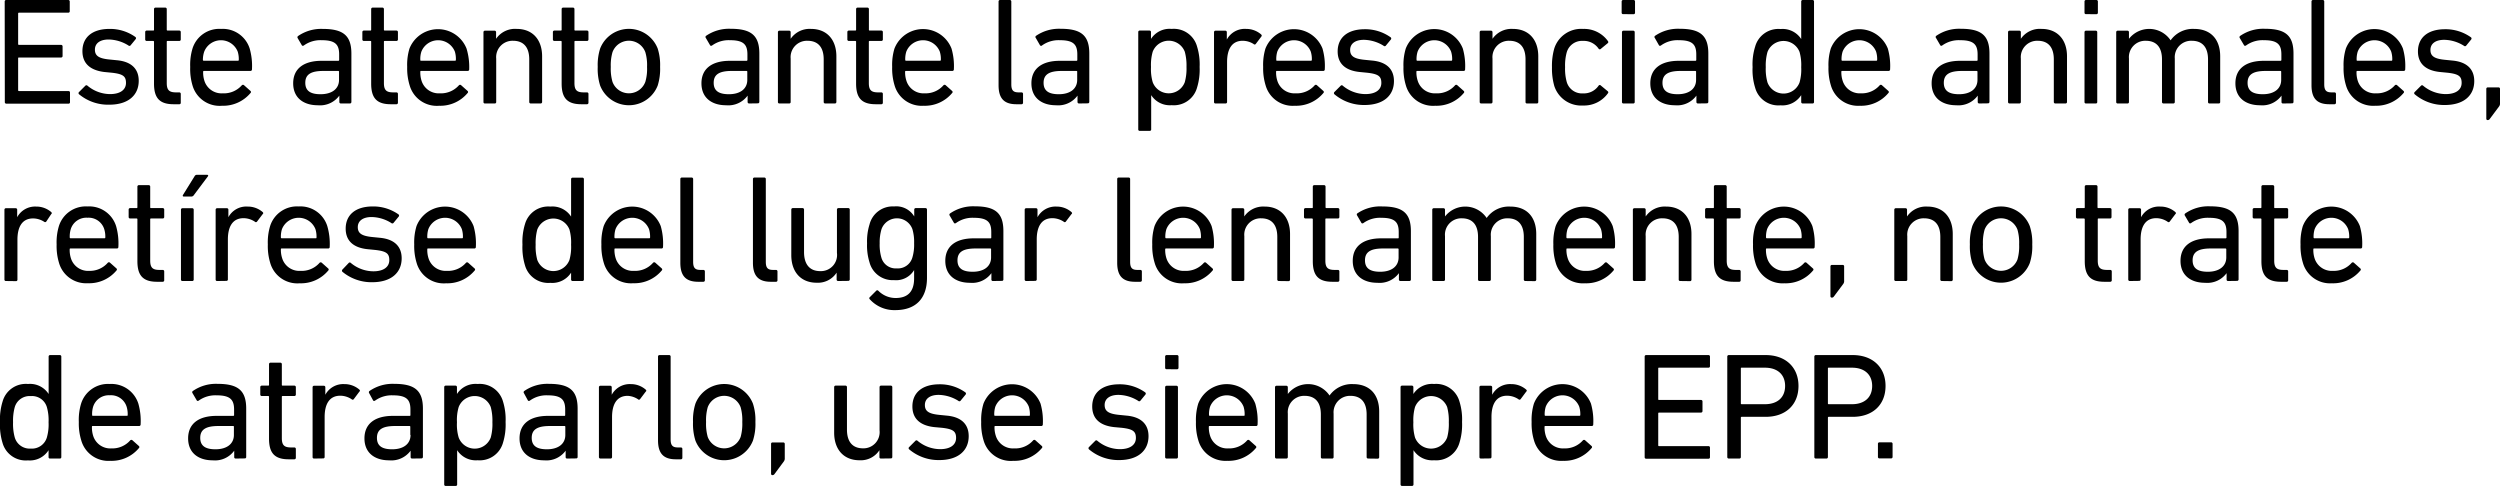 <svg xmlns="http://www.w3.org/2000/svg" viewBox="0 0 394.29 76.64"><title>1a</title><g id="Capa_2" data-name="Capa 2"><g id="answer_copia" data-name="answer copia"><path d="M.74.24A.23.23,0,0,1,1,0H10.8A.23.23,0,0,1,11,.24V1.75A.22.22,0,0,1,10.8,2H3c-.09,0-.14.05-.14.15v4.8A.13.13,0,0,0,3,7.08H9.63a.23.23,0,0,1,.24.24V8.83a.23.23,0,0,1-.24.24H3c-.09,0-.14,0-.14.15v5a.13.13,0,0,0,.14.14H10.8a.23.23,0,0,1,.24.24v1.51a.22.22,0,0,1-.24.24H1a.23.23,0,0,1-.24-.24Z"/><path d="M12.46,14.86a.23.23,0,0,1,0-.34l1-1a.23.23,0,0,1,.34,0,5.6,5.6,0,0,0,3.55,1.32c1.68,0,2.52-.73,2.52-1.76s-.43-1.41-2.23-1.61l-1.23-.12C14.14,11.06,13,9.94,13,8.06c0-2.18,1.56-3.5,4.27-3.5a6.88,6.88,0,0,1,4.08,1.27.24.24,0,0,1,.05.34l-.82,1a.23.23,0,0,1-.33,0,6.07,6.07,0,0,0-3.1-.94c-1.44,0-2.18.65-2.18,1.59s.55,1.39,2.25,1.56l1.2.12c2.33.21,3.46,1.39,3.46,3.24,0,2.25-1.63,3.77-4.63,3.77A7.16,7.16,0,0,1,12.46,14.86Z"/><path d="M27.38,16.44c-2.23,0-3.09-1-3.09-3.26V6.6c0-.1-.05-.14-.15-.14h-1a.23.23,0,0,1-.24-.24V5.06a.23.23,0,0,1,.24-.24h1c.1,0,.15,0,.15-.14V1.44a.23.23,0,0,1,.24-.24h1.53a.23.23,0,0,1,.24.24V4.68c0,.1.05.14.15.14h1.82a.23.23,0,0,1,.24.24V6.22a.23.23,0,0,1-.24.24H26.45c-.1,0-.15,0-.15.14v6.5c0,1.16.44,1.47,1.47,1.47h.5a.23.23,0,0,1,.24.24V16.2a.22.22,0,0,1-.24.24Z"/><path d="M30.36,13.47A9.1,9.1,0,0,1,30,10.56a8.87,8.87,0,0,1,.36-2.9,4.42,4.42,0,0,1,4.51-3.1,4.45,4.45,0,0,1,4.51,3.1,10,10,0,0,1,.36,3.28.24.24,0,0,1-.26.25H32.18a.12.12,0,0,0-.14.14,4.3,4.3,0,0,0,.19,1.39,2.84,2.84,0,0,0,2.91,2,3.77,3.77,0,0,0,3-1.27.25.25,0,0,1,.36,0l1,.89a.22.22,0,0,1,0,.34,5.62,5.62,0,0,1-4.49,2A4.45,4.45,0,0,1,30.36,13.47Zm7.15-3.89a.13.13,0,0,0,.15-.15,4,4,0,0,0-.17-1.29,2.84,2.84,0,0,0-5.28,0A4,4,0,0,0,32,9.43c0,.1.05.15.14.15Z"/><path d="M53.76,16.32a.23.23,0,0,1-.24-.24v-1h0a3.77,3.77,0,0,1-3.41,1.52c-2.19,0-3.87-1.13-3.87-3.46s1.68-3.55,4.49-3.55h2.62c.09,0,.14-.05.14-.15V8.59c0-1.58-.62-2.25-2.76-2.25a4.47,4.47,0,0,0-2.78.81c-.12.1-.27.1-.34,0L46.94,6A.25.25,0,0,1,47,5.69,6.4,6.4,0,0,1,50.9,4.56c3.27,0,4.52,1.08,4.52,3.91v7.61a.23.23,0,0,1-.24.24Zm-.29-3.72V11.33a.12.12,0,0,0-.14-.14H51c-2,0-2.85.57-2.85,1.87s.86,1.8,2.4,1.8C52.37,14.86,53.47,14,53.47,12.6Z"/><path d="M61.63,16.44c-2.23,0-3.09-1-3.09-3.26V6.6c0-.1,0-.14-.15-.14h-1a.23.23,0,0,1-.24-.24V5.06a.23.23,0,0,1,.24-.24h1c.1,0,.15,0,.15-.14V1.44a.23.23,0,0,1,.24-.24h1.53a.23.23,0,0,1,.24.24V4.68c0,.1.05.14.15.14h1.82a.23.23,0,0,1,.24.24V6.22a.23.23,0,0,1-.24.24H60.7c-.1,0-.15,0-.15.14v6.5c0,1.16.43,1.47,1.47,1.47h.5a.23.23,0,0,1,.24.24V16.2a.23.23,0,0,1-.24.24Z"/><path d="M64.61,13.47a9.05,9.05,0,0,1-.39-2.91,8.87,8.87,0,0,1,.36-2.9,4.84,4.84,0,0,1,9,0A10,10,0,0,1,74,10.94a.24.24,0,0,1-.27.25H66.43c-.1,0-.14,0-.14.14a4.3,4.3,0,0,0,.19,1.39,2.84,2.84,0,0,0,2.9,2,3.78,3.78,0,0,0,3-1.27.25.25,0,0,1,.36,0l1,.89a.22.22,0,0,1,0,.34,5.59,5.59,0,0,1-4.48,2A4.45,4.45,0,0,1,64.61,13.47Zm7.15-3.89c.1,0,.14-.05.14-.15a4,4,0,0,0-.16-1.29,2.84,2.84,0,0,0-5.28,0,3.74,3.74,0,0,0-.17,1.29c0,.1,0,.15.14.15Z"/><path d="M83.71,16.32a.23.23,0,0,1-.24-.24V9.36c0-1.85-.84-2.93-2.57-2.93a2.58,2.58,0,0,0-2.64,2.81v6.84a.22.22,0,0,1-.24.24H76.49a.22.22,0,0,1-.24-.24v-11a.23.23,0,0,1,.24-.24H78a.23.23,0,0,1,.24.24V6.12h0A3.62,3.62,0,0,1,81.5,4.56c2.5,0,4,1.7,4,4.32v7.2a.23.23,0,0,1-.24.24Z"/><path d="M91.68,16.44c-2.23,0-3.1-1-3.1-3.26V6.6a.12.12,0,0,0-.14-.14h-1a.23.23,0,0,1-.24-.24V5.06a.23.23,0,0,1,.24-.24h1a.12.12,0,0,0,.14-.14V1.44a.23.23,0,0,1,.24-.24h1.54a.23.23,0,0,1,.24.24V4.68a.12.12,0,0,0,.14.14h1.83a.23.23,0,0,1,.24.24V6.22a.23.23,0,0,1-.24.24H90.74a.12.12,0,0,0-.14.14v6.5c0,1.16.43,1.47,1.46,1.47h.51a.23.23,0,0,1,.24.24V16.2a.23.23,0,0,1-.24.24Z"/><path d="M94.65,13.49a8.77,8.77,0,0,1-.38-2.93,8.65,8.65,0,0,1,.38-2.9,4.87,4.87,0,0,1,9.08,0,8.65,8.65,0,0,1,.38,2.9,8.77,8.77,0,0,1-.38,2.93,4.87,4.87,0,0,1-9.08,0Zm7.13-.58a7.22,7.22,0,0,0,.27-2.35,7.16,7.16,0,0,0-.27-2.33,2.76,2.76,0,0,0-5.18,0,7.45,7.45,0,0,0-.27,2.33,7.5,7.5,0,0,0,.27,2.35,2.76,2.76,0,0,0,5.18,0Z"/><path d="M118.15,16.32a.23.23,0,0,1-.24-.24v-1h0a3.77,3.77,0,0,1-3.41,1.52c-2.19,0-3.87-1.13-3.87-3.46s1.68-3.55,4.49-3.55h2.62c.09,0,.14-.05.14-.15V8.59c0-1.58-.62-2.25-2.76-2.25a4.47,4.47,0,0,0-2.78.81c-.12.1-.27.1-.34,0L111.33,6a.25.25,0,0,1,0-.33,6.4,6.4,0,0,1,3.91-1.13c3.27,0,4.52,1.08,4.52,3.91v7.61a.23.23,0,0,1-.24.24Zm-.29-3.72V11.33a.12.12,0,0,0-.14-.14h-2.31c-2,0-2.85.57-2.85,1.87s.86,1.8,2.4,1.8C116.76,14.86,117.86,14,117.86,12.6Z"/><path d="M130.15,16.32a.23.23,0,0,1-.24-.24V9.36c0-1.85-.84-2.93-2.57-2.93a2.58,2.58,0,0,0-2.64,2.81v6.84a.22.22,0,0,1-.24.24h-1.53a.22.22,0,0,1-.24-.24v-11a.23.23,0,0,1,.24-.24h1.53a.23.23,0,0,1,.24.24V6.12h0a3.62,3.62,0,0,1,3.21-1.56c2.5,0,4,1.7,4,4.32v7.2a.23.23,0,0,1-.24.24Z"/><path d="M138.12,16.44c-2.23,0-3.1-1-3.1-3.26V6.6a.12.12,0,0,0-.14-.14h-1a.23.23,0,0,1-.24-.24V5.06a.23.23,0,0,1,.24-.24h1a.12.12,0,0,0,.14-.14V1.44a.23.23,0,0,1,.24-.24h1.54a.23.23,0,0,1,.24.24V4.68a.12.12,0,0,0,.14.14H139a.23.23,0,0,1,.24.24V6.22a.23.23,0,0,1-.24.24h-1.83a.12.12,0,0,0-.14.14v6.5c0,1.16.43,1.47,1.46,1.47H139a.23.23,0,0,1,.24.24V16.2a.23.23,0,0,1-.24.24Z"/><path d="M141.09,13.47a9.1,9.1,0,0,1-.38-2.91,8.87,8.87,0,0,1,.36-2.9,4.83,4.83,0,0,1,9,0,9.89,9.89,0,0,1,.37,3.28.24.24,0,0,1-.27.25h-7.27c-.1,0-.15,0-.15.14a4.27,4.27,0,0,0,.2,1.39,2.83,2.83,0,0,0,2.9,2,3.74,3.74,0,0,0,2.95-1.27.25.25,0,0,1,.36,0l1,.89a.22.22,0,0,1,0,.34,5.59,5.59,0,0,1-4.49,2A4.45,4.45,0,0,1,141.09,13.47Zm7.16-3.89c.09,0,.14-.05.14-.15a4,4,0,0,0-.17-1.29,2.84,2.84,0,0,0-5.28,0,4,4,0,0,0-.17,1.29.13.13,0,0,0,.15.15Z"/><path d="M160.29,16.44c-2,0-2.8-1-2.8-3V.24a.23.23,0,0,1,.24-.24h1.53a.23.23,0,0,1,.24.24V13.3c0,1,.36,1.27,1.15,1.27h.46a.23.23,0,0,1,.24.24V16.2a.23.23,0,0,1-.24.24Z"/><path d="M170.18,16.32a.23.23,0,0,1-.24-.24v-1h0a3.77,3.77,0,0,1-3.41,1.52c-2.18,0-3.86-1.13-3.86-3.46s1.68-3.55,4.48-3.55h2.62c.1,0,.14-.05.14-.15V8.59c0-1.58-.62-2.25-2.76-2.25a4.47,4.47,0,0,0-2.78.81.22.22,0,0,1-.34,0L163.37,6a.24.24,0,0,1,0-.33,6.42,6.42,0,0,1,3.92-1.13c3.26,0,4.51,1.08,4.51,3.91v7.61a.23.23,0,0,1-.24.24Zm-.29-3.72V11.33c0-.1,0-.14-.14-.14h-2.3c-2,0-2.86.57-2.86,1.87s.86,1.8,2.4,1.8C168.79,14.86,169.89,14,169.89,12.6Z"/><path d="M179.76,20.64a.22.22,0,0,1-.24-.24V5.06a.23.23,0,0,1,.24-.24h1.53a.23.23,0,0,1,.24.24V6.14h0a3.48,3.48,0,0,1,3.26-1.58,3.8,3.8,0,0,1,4,2.76,9.53,9.53,0,0,1,.41,3.24,9.68,9.68,0,0,1-.41,3.27,3.8,3.8,0,0,1-4,2.76A3.49,3.49,0,0,1,181.56,15h0V20.4a.22.22,0,0,1-.24.24Zm7.1-7.68a8,8,0,0,0,.27-2.4,8.21,8.21,0,0,0-.27-2.4,2.71,2.71,0,0,0-5.06,0,7.53,7.53,0,0,0-.27,2.4,7.41,7.41,0,0,0,.27,2.4,2.7,2.7,0,0,0,5.06,0Z"/><path d="M191.71,16.32a.22.22,0,0,1-.24-.24v-11a.23.23,0,0,1,.24-.24h1.54a.23.23,0,0,1,.24.24V6.24h0a3.2,3.2,0,0,1,3.05-1.68,3.58,3.58,0,0,1,2.35.86c.12.12.14.22.05.34l-.89,1.18a.22.22,0,0,1-.34,0A3.25,3.25,0,0,0,196,6.43c-1.75,0-2.47,1.37-2.47,3.36v6.29a.23.23,0,0,1-.24.24Z"/><path d="M199.61,13.47a9.05,9.05,0,0,1-.39-2.91,8.87,8.87,0,0,1,.36-2.9,4.84,4.84,0,0,1,9,0,10,10,0,0,1,.36,3.28.24.24,0,0,1-.27.25h-7.27c-.1,0-.14,0-.14.14a4.3,4.3,0,0,0,.19,1.39,2.83,2.83,0,0,0,2.9,2,3.74,3.74,0,0,0,3-1.27.25.25,0,0,1,.36,0l1,.89a.22.22,0,0,1,0,.34,5.59,5.59,0,0,1-4.49,2A4.44,4.44,0,0,1,199.61,13.47Zm7.15-3.89c.09,0,.14-.05.14-.15a4,4,0,0,0-.17-1.29,2.84,2.84,0,0,0-5.28,0,4,4,0,0,0-.16,1.29c0,.1,0,.15.14.15Z"/><path d="M210.45,14.86a.25.25,0,0,1,0-.34l1-1a.22.22,0,0,1,.33,0,5.63,5.63,0,0,0,3.56,1.32c1.68,0,2.52-.73,2.52-1.76s-.44-1.41-2.24-1.61l-1.22-.12c-2.26-.24-3.43-1.36-3.43-3.24,0-2.18,1.56-3.5,4.27-3.5a6.88,6.88,0,0,1,4.08,1.27.24.24,0,0,1,.05.34l-.82,1a.23.23,0,0,1-.33,0,6.07,6.07,0,0,0-3.1-.94c-1.44,0-2.18.65-2.18,1.59s.55,1.39,2.25,1.56l1.2.12c2.33.21,3.46,1.39,3.46,3.24,0,2.25-1.63,3.77-4.63,3.77A7.19,7.19,0,0,1,210.45,14.86Z"/><path d="M221.73,13.47a9.1,9.1,0,0,1-.38-2.91,8.87,8.87,0,0,1,.36-2.9,4.83,4.83,0,0,1,9,0,10,10,0,0,1,.36,3.28.23.23,0,0,1-.26.25h-7.27c-.1,0-.15,0-.15.14a4.27,4.27,0,0,0,.2,1.39,2.83,2.83,0,0,0,2.9,2,3.74,3.74,0,0,0,3-1.27.25.25,0,0,1,.36,0l1,.89a.22.22,0,0,1,0,.34,5.59,5.59,0,0,1-4.49,2A4.45,4.45,0,0,1,221.73,13.47Zm7.16-3.89c.09,0,.14-.05.14-.15a4,4,0,0,0-.17-1.29,2.84,2.84,0,0,0-5.28,0,4,4,0,0,0-.17,1.29.13.13,0,0,0,.15.15Z"/><path d="M240.84,16.32a.22.22,0,0,1-.24-.24V9.36c0-1.85-.84-2.93-2.57-2.93a2.58,2.58,0,0,0-2.64,2.81v6.84a.23.23,0,0,1-.24.24h-1.54a.23.23,0,0,1-.24-.24v-11a.23.23,0,0,1,.24-.24h1.54a.23.23,0,0,1,.24.24V6.12h0a3.65,3.65,0,0,1,3.22-1.56c2.5,0,4,1.7,4,4.32v7.2a.22.22,0,0,1-.24.24Z"/><path d="M245.13,7.66a4.45,4.45,0,0,1,4.54-3.1,4.62,4.62,0,0,1,3.94,1.94c.07.12.07.22-.08.34l-1.05.86a.22.22,0,0,1-.34,0,2.82,2.82,0,0,0-2.47-1.25,2.5,2.5,0,0,0-2.57,1.8,7.75,7.75,0,0,0-.26,2.33,7.81,7.81,0,0,0,.26,2.35,2.5,2.5,0,0,0,2.57,1.8,2.82,2.82,0,0,0,2.47-1.24.22.22,0,0,1,.34,0l1.05.87c.15.12.15.21.08.33a4.62,4.62,0,0,1-3.94,1.95,4.46,4.46,0,0,1-4.54-3.1,10.15,10.15,0,0,1-.36-2.93A10,10,0,0,1,245.13,7.66Z"/><path d="M256,2.23a.22.22,0,0,1-.24-.24V.24A.23.23,0,0,1,256,0h1.63a.23.23,0,0,1,.24.24V2a.22.22,0,0,1-.24.24Zm.05,14.09a.22.22,0,0,1-.24-.24v-11a.23.23,0,0,1,.24-.24h1.53a.23.23,0,0,1,.24.24v11a.22.22,0,0,1-.24.24Z"/><path d="M267.79,16.32a.23.23,0,0,1-.24-.24v-1h0a3.74,3.74,0,0,1-3.4,1.52c-2.19,0-3.87-1.13-3.87-3.46s1.68-3.55,4.49-3.55h2.62c.09,0,.14-.05.14-.15V8.59c0-1.58-.62-2.25-2.76-2.25a4.44,4.44,0,0,0-2.78.81c-.12.1-.27.1-.34,0L261,6a.24.24,0,0,1,0-.33,6.38,6.38,0,0,1,3.91-1.13c3.27,0,4.52,1.08,4.52,3.91v7.61a.23.23,0,0,1-.24.24Zm-.29-3.72V11.33a.12.12,0,0,0-.14-.14h-2.31c-2,0-2.85.57-2.85,1.87s.86,1.8,2.4,1.8C266.4,14.86,267.5,14,267.5,12.6Z"/><path d="M284.33,16.32a.23.23,0,0,1-.25-.24V15h0a3.5,3.5,0,0,1-3.26,1.61,3.79,3.79,0,0,1-4-2.76,9.43,9.43,0,0,1-.41-3.27,9.29,9.29,0,0,1,.41-3.24,3.79,3.79,0,0,1,4-2.76,3.49,3.49,0,0,1,3.26,1.58h0V.24a.23.23,0,0,1,.25-.24h1.53a.23.23,0,0,1,.24.24V16.08a.22.22,0,0,1-.24.24ZM283.82,13a7.47,7.47,0,0,0,.26-2.4,7.59,7.59,0,0,0-.26-2.4,2.71,2.71,0,0,0-5.06,0,7.88,7.88,0,0,0-.27,2.4,7.68,7.68,0,0,0,.27,2.4,2.7,2.7,0,0,0,5.06,0Z"/><path d="M288.76,13.47a9.1,9.1,0,0,1-.38-2.91,8.87,8.87,0,0,1,.36-2.9,4.84,4.84,0,0,1,9,0,10,10,0,0,1,.36,3.28.24.24,0,0,1-.27.25h-7.27c-.1,0-.15,0-.15.14a4.27,4.27,0,0,0,.2,1.39,2.83,2.83,0,0,0,2.9,2,3.74,3.74,0,0,0,2.95-1.27.25.25,0,0,1,.36,0l1,.89a.22.22,0,0,1,0,.34,5.59,5.59,0,0,1-4.49,2A4.45,4.45,0,0,1,288.76,13.47Zm7.16-3.89c.09,0,.14-.05.14-.15a4,4,0,0,0-.17-1.29,2.84,2.84,0,0,0-5.28,0,4,4,0,0,0-.17,1.29.13.13,0,0,0,.15.15Z"/><path d="M312.16,16.32a.23.23,0,0,1-.24-.24v-1h0a3.77,3.77,0,0,1-3.41,1.52c-2.18,0-3.86-1.13-3.86-3.46s1.68-3.55,4.49-3.55h2.61a.13.13,0,0,0,.15-.15V8.59c0-1.58-.63-2.25-2.76-2.25a4.48,4.48,0,0,0-2.79.81c-.12.1-.26.1-.33,0L305.35,6a.24.24,0,0,1,0-.33,6.36,6.36,0,0,1,3.91-1.13c3.26,0,4.51,1.08,4.51,3.91v7.61a.23.23,0,0,1-.24.24Zm-.28-3.72V11.33c0-.1-.05-.14-.15-.14h-2.3c-2,0-2.86.57-2.86,1.87s.87,1.8,2.4,1.8C310.77,14.86,311.88,14,311.88,12.6Z"/><path d="M324.16,16.32a.23.23,0,0,1-.24-.24V9.36c0-1.85-.84-2.93-2.56-2.93a2.58,2.58,0,0,0-2.64,2.81v6.84a.23.23,0,0,1-.24.24h-1.54a.23.23,0,0,1-.24-.24v-11a.23.23,0,0,1,.24-.24h1.54a.23.23,0,0,1,.24.24V6.12h0A3.63,3.63,0,0,1,322,4.56c2.49,0,4,1.7,4,4.32v7.2a.23.23,0,0,1-.24.24Z"/><path d="M329,2.23a.22.22,0,0,1-.24-.24V.24A.23.23,0,0,1,329,0h1.63a.23.23,0,0,1,.24.24V2a.23.23,0,0,1-.24.24ZM329,16.32a.22.22,0,0,1-.24-.24v-11a.23.23,0,0,1,.24-.24h1.53a.23.23,0,0,1,.24.24v11a.22.22,0,0,1-.24.24Z"/><path d="M348.48,16.32a.22.22,0,0,1-.24-.24V9.36c0-1.85-.84-2.93-2.57-2.93A2.59,2.59,0,0,0,343,9.24v6.84a.23.23,0,0,1-.24.24h-1.54a.23.23,0,0,1-.24-.24V9.36c0-1.85-.84-2.93-2.57-2.93a2.58,2.58,0,0,0-2.64,2.81v6.84a.22.22,0,0,1-.24.24H334a.22.22,0,0,1-.24-.24v-11a.23.23,0,0,1,.24-.24h1.53a.23.23,0,0,1,.24.24V6.12h0a4.06,4.06,0,0,1,6.57.24h0a4.29,4.29,0,0,1,3.72-1.8c2.66,0,4.1,1.7,4.1,4.32v7.2a.22.22,0,0,1-.24.24Z"/><path d="M360.07,16.32a.22.22,0,0,1-.24-.24v-1h0a3.74,3.74,0,0,1-3.4,1.52c-2.19,0-3.87-1.13-3.87-3.46s1.68-3.55,4.49-3.55h2.62c.09,0,.14-.05.14-.15V8.59c0-1.58-.62-2.25-2.76-2.25a4.44,4.44,0,0,0-2.78.81c-.12.1-.27.1-.34,0L353.25,6a.24.24,0,0,1,.05-.33,6.38,6.38,0,0,1,3.91-1.13c3.27,0,4.51,1.08,4.51,3.91v7.61a.22.22,0,0,1-.24.24Zm-.29-3.72V11.33a.12.12,0,0,0-.14-.14h-2.31c-2,0-2.85.57-2.85,1.87s.86,1.8,2.4,1.8C358.68,14.86,359.78,14,359.78,12.6Z"/><path d="M367.36,16.44c-2,0-2.8-1-2.8-3V.24A.23.23,0,0,1,364.8,0h1.53a.23.23,0,0,1,.24.24V13.3c0,1,.36,1.27,1.15,1.27h.46a.23.23,0,0,1,.24.24V16.2a.23.23,0,0,1-.24.24Z"/><path d="M370,13.47a9.1,9.1,0,0,1-.38-2.91,8.87,8.87,0,0,1,.36-2.9,4.83,4.83,0,0,1,9,0,10,10,0,0,1,.36,3.28.24.24,0,0,1-.26.25H371.8a.12.12,0,0,0-.14.14,4.3,4.3,0,0,0,.19,1.39,2.84,2.84,0,0,0,2.91,2,3.77,3.77,0,0,0,2.95-1.27.25.25,0,0,1,.36,0l1,.89a.22.22,0,0,1,0,.34,5.62,5.62,0,0,1-4.49,2A4.45,4.45,0,0,1,370,13.47Zm7.15-3.89a.13.13,0,0,0,.15-.15,4,4,0,0,0-.17-1.29,2.84,2.84,0,0,0-5.28,0,4,4,0,0,0-.17,1.29c0,.1,0,.15.14.15Z"/><path d="M380.83,14.86a.23.23,0,0,1,0-.34l1-1a.23.23,0,0,1,.34,0,5.6,5.6,0,0,0,3.55,1.32c1.68,0,2.52-.73,2.52-1.76s-.43-1.41-2.23-1.61l-1.23-.12c-2.25-.24-3.43-1.36-3.43-3.24,0-2.18,1.56-3.5,4.27-3.5a6.88,6.88,0,0,1,4.08,1.27.24.24,0,0,1,.05.34l-.81,1a.24.24,0,0,1-.34,0,6,6,0,0,0-3.1-.94c-1.44,0-2.18.65-2.18,1.59s.55,1.39,2.26,1.56l1.2.12c2.32.21,3.45,1.39,3.45,3.24,0,2.25-1.63,3.77-4.63,3.77A7.16,7.16,0,0,1,380.83,14.86Z"/><path d="M392.37,13.78h1.68a.23.23,0,0,1,.24.24v2.23a.77.77,0,0,1-.14.53l-1.49,2a.37.37,0,0,1-.31.16.21.21,0,0,1-.22-.21V14A.23.23,0,0,1,392.37,13.78Z"/><path d="M.94,44.32a.22.22,0,0,1-.24-.24v-11a.23.23,0,0,1,.24-.24H2.47a.23.23,0,0,1,.24.24v1.18h0a3.2,3.2,0,0,1,3-1.68,3.58,3.58,0,0,1,2.36.86c.12.12.14.22,0,.34L7.3,34.94A.22.22,0,0,1,7,35a3.28,3.28,0,0,0-1.78-.55c-1.75,0-2.47,1.37-2.47,3.36v6.29a.22.22,0,0,1-.24.24Z"/><path d="M9.31,41.47a9.1,9.1,0,0,1-.38-2.91,8.87,8.87,0,0,1,.36-2.9,4.44,4.44,0,0,1,4.51-3.1,4.44,4.44,0,0,1,4.51,3.1,10,10,0,0,1,.36,3.28.23.23,0,0,1-.26.25H11.14c-.1,0-.15,0-.15.14a4.3,4.3,0,0,0,.19,1.39,2.84,2.84,0,0,0,2.91,2A3.74,3.74,0,0,0,17,41.44a.25.25,0,0,1,.36,0l1,.89a.22.22,0,0,1,0,.34,5.59,5.59,0,0,1-4.49,2A4.45,4.45,0,0,1,9.31,41.47Zm7.15-3.89a.13.13,0,0,0,.15-.15,4,4,0,0,0-.17-1.29,2.58,2.58,0,0,0-2.64-1.8,2.58,2.58,0,0,0-2.64,1.8A4,4,0,0,0,11,37.43a.13.13,0,0,0,.15.15Z"/><path d="M24.77,44.44c-2.23,0-3.1-1-3.1-3.26V34.6a.12.12,0,0,0-.14-.14h-1a.23.23,0,0,1-.24-.24V33.06a.23.23,0,0,1,.24-.24h1a.12.12,0,0,0,.14-.14V29.44a.23.23,0,0,1,.24-.24h1.54a.23.23,0,0,1,.24.24v3.24a.12.12,0,0,0,.14.14h1.83a.23.23,0,0,1,.24.24v1.16a.23.23,0,0,1-.24.24H23.83a.12.12,0,0,0-.14.14v6.5c0,1.16.43,1.47,1.46,1.47h.51a.23.23,0,0,1,.24.24V44.2a.23.23,0,0,1-.24.24Z"/><path d="M28.78,44.32a.22.22,0,0,1-.24-.24v-11a.23.23,0,0,1,.24-.24h1.53a.23.23,0,0,1,.24.24v11a.22.22,0,0,1-.24.24ZM29,31c-.15,0-.22-.09-.15-.24l1.83-2.95a.41.41,0,0,1,.41-.24h1.58c.14,0,.22.12.12.24l-2.21,2.95a.47.47,0,0,1-.45.24Z"/><path d="M34.25,44.32a.22.22,0,0,1-.24-.24v-11a.23.23,0,0,1,.24-.24h1.53a.23.23,0,0,1,.24.24v1.18h0a3.2,3.2,0,0,1,3.05-1.68,3.58,3.58,0,0,1,2.35.86c.12.12.14.22,0,.34l-.89,1.18a.22.22,0,0,1-.34,0,3.28,3.28,0,0,0-1.77-.55c-1.76,0-2.48,1.37-2.48,3.36v6.29a.22.22,0,0,1-.24.24Z"/><path d="M42.62,41.47a9.1,9.1,0,0,1-.38-2.91,8.87,8.87,0,0,1,.36-2.9,4.44,4.44,0,0,1,4.51-3.1,4.44,4.44,0,0,1,4.51,3.1A10,10,0,0,1,52,38.94a.23.23,0,0,1-.26.25H44.45c-.1,0-.15,0-.15.14a4.27,4.27,0,0,0,.2,1.39,2.83,2.83,0,0,0,2.9,2,3.74,3.74,0,0,0,3-1.27.25.25,0,0,1,.36,0l1,.89a.22.22,0,0,1,0,.34,5.59,5.59,0,0,1-4.49,2A4.45,4.45,0,0,1,42.62,41.47Zm7.16-3.89c.09,0,.14,0,.14-.15a4,4,0,0,0-.17-1.29,2.84,2.84,0,0,0-5.28,0,4,4,0,0,0-.17,1.29.13.13,0,0,0,.15.15Z"/><path d="M54,42.86a.25.25,0,0,1,0-.34l1-1.05a.22.22,0,0,1,.33,0,5.62,5.62,0,0,0,3.55,1.32c1.68,0,2.52-.73,2.52-1.76s-.43-1.41-2.23-1.61l-1.22-.12c-2.26-.24-3.43-1.36-3.43-3.24,0-2.18,1.56-3.5,4.27-3.5a6.88,6.88,0,0,1,4.08,1.27.24.24,0,0,1,0,.34l-.82,1a.24.24,0,0,1-.34,0,6,6,0,0,0-3.09-.94c-1.44,0-2.19.65-2.19,1.59s.56,1.39,2.26,1.56l1.2.12c2.33.21,3.46,1.39,3.46,3.24,0,2.25-1.64,3.77-4.64,3.77A7.18,7.18,0,0,1,54,42.86Z"/><path d="M65.71,41.47a9.1,9.1,0,0,1-.38-2.91,8.87,8.87,0,0,1,.36-2.9,4.83,4.83,0,0,1,9,0,10,10,0,0,1,.36,3.28.23.23,0,0,1-.26.25H67.54c-.1,0-.15,0-.15.14a4.3,4.3,0,0,0,.19,1.39,2.84,2.84,0,0,0,2.91,2,3.74,3.74,0,0,0,3-1.27.25.25,0,0,1,.36,0l1,.89a.22.22,0,0,1,0,.34,5.59,5.59,0,0,1-4.49,2A4.45,4.45,0,0,1,65.71,41.47Zm7.15-3.89a.13.13,0,0,0,.15-.15,4,4,0,0,0-.17-1.29,2.84,2.84,0,0,0-5.28,0,4,4,0,0,0-.17,1.29.13.13,0,0,0,.15.15Z"/><path d="M90.31,44.32a.23.23,0,0,1-.24-.24V43h0a3.51,3.51,0,0,1-3.27,1.61,3.81,3.81,0,0,1-4-2.76,9.71,9.71,0,0,1-.4-3.27,9.56,9.56,0,0,1,.4-3.24,3.81,3.81,0,0,1,4-2.76,3.5,3.5,0,0,1,3.27,1.58h0v-5.9a.23.23,0,0,1,.24-.24h1.54a.23.23,0,0,1,.24.24V44.08a.23.23,0,0,1-.24.24ZM89.81,41a7.47,7.47,0,0,0,.26-2.4,7.59,7.59,0,0,0-.26-2.4,2.72,2.72,0,0,0-5.07,0,8.26,8.26,0,0,0-.26,2.4,8,8,0,0,0,.26,2.4,2.71,2.71,0,0,0,5.07,0Z"/><path d="M95.23,41.47a9.1,9.1,0,0,1-.38-2.91,8.87,8.87,0,0,1,.36-2.9,4.83,4.83,0,0,1,9,0,10,10,0,0,1,.36,3.28.23.23,0,0,1-.26.25H97.06c-.1,0-.15,0-.15.14a4.3,4.3,0,0,0,.19,1.39,2.84,2.84,0,0,0,2.91,2A3.74,3.74,0,0,0,103,41.44a.25.25,0,0,1,.36,0l1,.89a.22.22,0,0,1,0,.34,5.59,5.59,0,0,1-4.49,2A4.45,4.45,0,0,1,95.23,41.47Zm7.15-3.89a.13.13,0,0,0,.15-.15,4,4,0,0,0-.17-1.29,2.84,2.84,0,0,0-5.28,0,4,4,0,0,0-.17,1.29.13.13,0,0,0,.15.15Z"/><path d="M110.11,44.44c-2,0-2.81-1-2.81-3V28.24a.23.23,0,0,1,.24-.24h1.54a.23.23,0,0,1,.24.24V41.3c0,1,.36,1.27,1.15,1.27h.46a.23.23,0,0,1,.24.24V44.2a.23.23,0,0,1-.24.24Z"/><path d="M121.56,44.44c-2,0-2.81-1-2.81-3V28.24A.23.23,0,0,1,119,28h1.54a.23.23,0,0,1,.24.24V41.3c0,1,.36,1.27,1.15,1.27h.45a.23.23,0,0,1,.24.24V44.2a.22.22,0,0,1-.24.24Z"/><path d="M132.19,44.32a.23.23,0,0,1-.24-.24V43h0a3.52,3.52,0,0,1-3.15,1.59c-2.52,0-4-1.73-4-4.35V33.06a.23.23,0,0,1,.24-.24h1.53a.23.23,0,0,1,.24.24v6.7c0,1.87.84,3,2.55,3A2.55,2.55,0,0,0,132,39.88V33.06a.23.23,0,0,1,.24-.24h1.54a.23.23,0,0,1,.24.24v11a.23.23,0,0,1-.24.24Z"/><path d="M137.18,47.2a.21.21,0,0,1,0-.33l1-1a.23.23,0,0,1,.36,0A3.83,3.83,0,0,0,141.26,47c1.9,0,2.91-1,2.91-3.09V42.59h0A3.3,3.3,0,0,1,141,44.18a3.77,3.77,0,0,1-3.86-2.79,8.89,8.89,0,0,1-.39-3,9,9,0,0,1,.39-3A3.76,3.76,0,0,1,141,32.56a3.3,3.3,0,0,1,3.19,1.58h0V33.06a.23.23,0,0,1,.24-.24h1.53a.23.23,0,0,1,.24.24V43.82c0,3.26-1.77,5.09-5,5.09A5.21,5.21,0,0,1,137.18,47.2Zm6.72-6.6a7,7,0,0,0,.27-2.23,7.08,7.08,0,0,0-.27-2.23,2.59,2.59,0,0,0-4.87,0,7.22,7.22,0,0,0-.29,2.23A7.18,7.18,0,0,0,139,40.6a2.34,2.34,0,0,0,2.42,1.73A2.38,2.38,0,0,0,143.9,40.6Z"/><path d="M156.6,44.32a.22.22,0,0,1-.24-.24v-1h0a3.74,3.74,0,0,1-3.4,1.52c-2.19,0-3.87-1.13-3.87-3.46s1.68-3.55,4.49-3.55h2.62c.09,0,.14,0,.14-.15v-.84c0-1.58-.62-2.25-2.76-2.25a4.44,4.44,0,0,0-2.78.81c-.12.1-.27.1-.34,0L149.78,34a.24.24,0,0,1,.05-.33,6.38,6.38,0,0,1,3.91-1.13c3.27,0,4.51,1.08,4.51,3.91v7.61a.22.22,0,0,1-.24.24Zm-.29-3.72V39.33a.12.12,0,0,0-.14-.14h-2.31c-2,0-2.85.57-2.85,1.87s.86,1.8,2.4,1.8C155.21,42.86,156.31,42,156.31,40.6Z"/><path d="M161.85,44.32a.23.23,0,0,1-.24-.24v-11a.23.23,0,0,1,.24-.24h1.54a.23.23,0,0,1,.24.24v1.18h0a3.23,3.23,0,0,1,3-1.68,3.56,3.56,0,0,1,2.35.86c.12.12.15.22,0,.34l-.89,1.18a.21.21,0,0,1-.33,0,3.31,3.31,0,0,0-1.78-.55c-1.75,0-2.47,1.37-2.47,3.36v6.29a.23.23,0,0,1-.24.24Z"/><path d="M179,44.44c-2,0-2.8-1-2.8-3V28.24a.23.23,0,0,1,.24-.24H178a.23.23,0,0,1,.24.24V41.3c0,1,.36,1.27,1.15,1.27h.46a.23.23,0,0,1,.24.24V44.2a.23.23,0,0,1-.24.24Z"/><path d="M182.11,41.47a9.1,9.1,0,0,1-.38-2.91,8.87,8.87,0,0,1,.36-2.9,4.83,4.83,0,0,1,9,0,10,10,0,0,1,.36,3.28.24.24,0,0,1-.26.25h-7.28a.12.12,0,0,0-.14.14,4.3,4.3,0,0,0,.19,1.39,2.84,2.84,0,0,0,2.91,2,3.77,3.77,0,0,0,3-1.27.25.25,0,0,1,.36,0l1,.89a.22.22,0,0,1,0,.34,5.62,5.62,0,0,1-4.49,2A4.45,4.45,0,0,1,182.11,41.47Zm7.15-3.89a.13.13,0,0,0,.15-.15,4,4,0,0,0-.17-1.29,2.84,2.84,0,0,0-5.28,0,4,4,0,0,0-.17,1.29c0,.1.05.15.14.15Z"/><path d="M201.69,44.32a.23.23,0,0,1-.24-.24V37.36c0-1.85-.84-2.93-2.56-2.93a2.58,2.58,0,0,0-2.64,2.81v6.84a.23.23,0,0,1-.24.24h-1.54a.23.23,0,0,1-.24-.24v-11a.23.23,0,0,1,.24-.24H196a.23.23,0,0,1,.24.24v1.06h0a3.63,3.63,0,0,1,3.22-1.56c2.49,0,4,1.7,4,4.32v7.2a.23.23,0,0,1-.24.24Z"/><path d="M210.14,44.44c-2.23,0-3.09-1-3.09-3.26V34.6c0-.1-.05-.14-.15-.14h-1a.23.23,0,0,1-.24-.24V33.06a.23.23,0,0,1,.24-.24h1c.1,0,.15,0,.15-.14V29.44a.23.23,0,0,1,.24-.24h1.53a.23.23,0,0,1,.24.24v3.24c0,.1.05.14.15.14H211a.23.23,0,0,1,.24.24v1.16a.23.23,0,0,1-.24.24h-1.82c-.1,0-.15,0-.15.14v6.5c0,1.16.43,1.47,1.47,1.47h.5a.23.23,0,0,1,.24.24V44.2a.23.23,0,0,1-.24.24Z"/><path d="M220.87,44.32a.23.23,0,0,1-.24-.24v-1h0a3.77,3.77,0,0,1-3.41,1.52c-2.19,0-3.87-1.13-3.87-3.46s1.68-3.55,4.49-3.55h2.62c.09,0,.14,0,.14-.15v-.84c0-1.58-.62-2.25-2.76-2.25a4.47,4.47,0,0,0-2.78.81c-.12.1-.27.1-.34,0L214.05,34a.25.25,0,0,1,0-.33A6.4,6.4,0,0,1,218,32.56c3.27,0,4.52,1.08,4.52,3.91v7.61a.23.23,0,0,1-.24.24Zm-.29-3.72V39.33a.12.12,0,0,0-.14-.14h-2.31c-2,0-2.85.57-2.85,1.87s.86,1.8,2.4,1.8C219.48,42.86,220.58,42,220.58,40.6Z"/><path d="M240.57,44.32a.23.23,0,0,1-.24-.24V37.36c0-1.85-.84-2.93-2.56-2.93a2.59,2.59,0,0,0-2.64,2.81v6.84a.23.23,0,0,1-.24.24h-1.54a.23.23,0,0,1-.24-.24V37.36c0-1.85-.84-2.93-2.57-2.93a2.58,2.58,0,0,0-2.64,2.81v6.84a.22.22,0,0,1-.24.24h-1.53a.22.22,0,0,1-.24-.24v-11a.23.23,0,0,1,.24-.24h1.53a.23.23,0,0,1,.24.24v1.06h0a4.06,4.06,0,0,1,6.57.24h0a4.28,4.28,0,0,1,3.72-1.8c2.66,0,4.1,1.7,4.1,4.32v7.2a.23.23,0,0,1-.24.24Z"/><path d="M245.37,41.47a9.1,9.1,0,0,1-.38-2.91,8.87,8.87,0,0,1,.36-2.9,4.83,4.83,0,0,1,9,0,10,10,0,0,1,.36,3.28.23.23,0,0,1-.26.25H247.2c-.1,0-.15,0-.15.14a4.27,4.27,0,0,0,.2,1.39,2.83,2.83,0,0,0,2.9,2,3.74,3.74,0,0,0,2.95-1.27.25.25,0,0,1,.36,0l1,.89a.22.22,0,0,1,0,.34,5.59,5.59,0,0,1-4.49,2A4.45,4.45,0,0,1,245.37,41.47Zm7.16-3.89c.09,0,.14,0,.14-.15a4,4,0,0,0-.17-1.29,2.84,2.84,0,0,0-5.28,0,4,4,0,0,0-.17,1.29.13.13,0,0,0,.15.15Z"/><path d="M265,44.32a.22.22,0,0,1-.24-.24V37.36c0-1.85-.84-2.93-2.57-2.93a2.58,2.58,0,0,0-2.64,2.81v6.84a.23.23,0,0,1-.24.24h-1.54a.23.23,0,0,1-.24-.24v-11a.23.23,0,0,1,.24-.24h1.54a.23.23,0,0,1,.24.24v1.06h0a3.65,3.65,0,0,1,3.22-1.56c2.5,0,4,1.7,4,4.32v7.2a.22.22,0,0,1-.24.24Z"/><path d="M273.41,44.44c-2.24,0-3.1-1-3.1-3.26V34.6c0-.1-.05-.14-.15-.14h-1a.23.23,0,0,1-.24-.24V33.06a.23.23,0,0,1,.24-.24h1c.1,0,.15,0,.15-.14V29.44a.23.23,0,0,1,.24-.24h1.53a.23.23,0,0,1,.25.24v3.24c0,.1,0,.14.14.14h1.82a.23.23,0,0,1,.24.24v1.16a.23.23,0,0,1-.24.24h-1.82c-.1,0-.14,0-.14.14v6.5c0,1.16.43,1.47,1.46,1.47h.5a.23.23,0,0,1,.24.24V44.2a.22.22,0,0,1-.24.24Z"/><path d="M276.86,41.47a9.1,9.1,0,0,1-.38-2.91,8.87,8.87,0,0,1,.36-2.9,4.83,4.83,0,0,1,9,0,10,10,0,0,1,.36,3.28.23.23,0,0,1-.26.25h-7.27c-.1,0-.15,0-.15.14a4.3,4.3,0,0,0,.19,1.39,2.84,2.84,0,0,0,2.91,2,3.74,3.74,0,0,0,2.95-1.27.25.25,0,0,1,.36,0l1,.89a.22.22,0,0,1,0,.34,5.59,5.59,0,0,1-4.49,2A4.45,4.45,0,0,1,276.86,41.47ZM284,37.58a.13.13,0,0,0,.15-.15,4,4,0,0,0-.17-1.29,2.84,2.84,0,0,0-5.28,0,4,4,0,0,0-.17,1.29.13.13,0,0,0,.15.15Z"/><path d="M288.93,41.78h1.68a.22.22,0,0,1,.24.24v2.23a.77.77,0,0,1-.14.53l-1.49,2a.36.36,0,0,1-.31.16.21.21,0,0,1-.22-.21V42A.23.23,0,0,1,288.93,41.78Z"/><path d="M306.26,44.32a.23.23,0,0,1-.24-.24V37.36c0-1.85-.84-2.93-2.57-2.93a2.58,2.58,0,0,0-2.64,2.81v6.84a.22.22,0,0,1-.24.24H299a.22.22,0,0,1-.24-.24v-11a.23.23,0,0,1,.24-.24h1.53a.23.23,0,0,1,.24.24v1.06h0a3.62,3.62,0,0,1,3.21-1.56c2.5,0,4,1.7,4,4.32v7.2a.23.23,0,0,1-.24.24Z"/><path d="M311.06,41.49a8.77,8.77,0,0,1-.38-2.93,8.65,8.65,0,0,1,.38-2.9,4.87,4.87,0,0,1,9.07,0,8.37,8.37,0,0,1,.39,2.9,8.48,8.48,0,0,1-.39,2.93,4.87,4.87,0,0,1-9.07,0Zm7.13-.58a7.56,7.56,0,0,0,.26-2.35,7.5,7.5,0,0,0-.26-2.33,2.77,2.77,0,0,0-5.19,0,7.5,7.5,0,0,0-.26,2.33,7.56,7.56,0,0,0,.26,2.35,2.77,2.77,0,0,0,5.19,0Z"/><path d="M331.89,44.44c-2.23,0-3.09-1-3.09-3.26V34.6c0-.1-.05-.14-.15-.14h-1a.23.23,0,0,1-.24-.24V33.06a.23.23,0,0,1,.24-.24h1c.1,0,.15,0,.15-.14V29.44a.23.23,0,0,1,.24-.24h1.53a.23.23,0,0,1,.24.24v3.24c0,.1.05.14.15.14h1.82a.23.23,0,0,1,.24.24v1.16a.23.23,0,0,1-.24.24H331c-.1,0-.15,0-.15.14v6.5c0,1.16.43,1.47,1.47,1.47h.5a.23.23,0,0,1,.24.24V44.2a.23.23,0,0,1-.24.24Z"/><path d="M335.9,44.32a.23.23,0,0,1-.24-.24v-11a.23.23,0,0,1,.24-.24h1.54a.23.23,0,0,1,.24.24v1.18h0a3.2,3.2,0,0,1,3.05-1.68,3.58,3.58,0,0,1,2.35.86c.12.12.14.22,0,.34l-.89,1.18a.22.22,0,0,1-.34,0,3.25,3.25,0,0,0-1.77-.55c-1.75,0-2.47,1.37-2.47,3.36v6.29a.23.23,0,0,1-.24.24Z"/><path d="M351.4,44.32a.22.22,0,0,1-.23-.24v-1h0a3.77,3.77,0,0,1-3.41,1.52c-2.18,0-3.86-1.13-3.86-3.46s1.68-3.55,4.49-3.55H351a.13.13,0,0,0,.15-.15v-.84c0-1.58-.63-2.25-2.76-2.25a4.48,4.48,0,0,0-2.79.81c-.12.1-.26.1-.33,0L344.59,34a.24.24,0,0,1,.05-.33,6.36,6.36,0,0,1,3.91-1.13c3.26,0,4.51,1.08,4.51,3.91v7.61a.23.23,0,0,1-.24.24Zm-.28-3.72V39.33c0-.1-.05-.14-.15-.14h-2.3c-2,0-2.86.57-2.86,1.87s.87,1.8,2.4,1.8C350,42.86,351.12,42,351.12,40.6Z"/><path d="M359.76,44.44c-2.24,0-3.1-1-3.1-3.26V34.6a.12.12,0,0,0-.14-.14h-1a.23.23,0,0,1-.24-.24V33.06a.23.23,0,0,1,.24-.24h1a.12.12,0,0,0,.14-.14V29.44a.23.23,0,0,1,.24-.24h1.54a.23.23,0,0,1,.24.24v3.24c0,.1,0,.14.14.14h1.82a.23.23,0,0,1,.24.24v1.16a.23.23,0,0,1-.24.24h-1.82c-.1,0-.14,0-.14.14v6.5c0,1.16.43,1.47,1.46,1.47h.5a.23.23,0,0,1,.24.24V44.2a.22.22,0,0,1-.24.24Z"/><path d="M363.21,41.47a9.1,9.1,0,0,1-.38-2.91,8.87,8.87,0,0,1,.36-2.9,4.83,4.83,0,0,1,9,0,10,10,0,0,1,.36,3.28.23.23,0,0,1-.26.25H365c-.1,0-.15,0-.15.14a4.3,4.3,0,0,0,.19,1.39,2.84,2.84,0,0,0,2.91,2,3.74,3.74,0,0,0,2.95-1.27.25.25,0,0,1,.36,0l1,.89a.22.22,0,0,1,0,.34,5.59,5.59,0,0,1-4.49,2A4.45,4.45,0,0,1,363.21,41.47Zm7.15-3.89a.13.13,0,0,0,.15-.15,4,4,0,0,0-.17-1.29,2.84,2.84,0,0,0-5.28,0,4,4,0,0,0-.17,1.29.13.13,0,0,0,.15.15Z"/><path d="M7.9,72.32a.22.22,0,0,1-.24-.24V71h0a3.49,3.49,0,0,1-3.26,1.61,3.8,3.8,0,0,1-4-2.76A9.68,9.68,0,0,1,0,66.56a9.57,9.57,0,0,1,.41-3.24,3.8,3.8,0,0,1,4-2.76,3.48,3.48,0,0,1,3.26,1.58h0v-5.9A.23.23,0,0,1,7.9,56H9.43a.23.23,0,0,1,.24.24V72.08a.22.22,0,0,1-.24.24ZM7.39,69a7.41,7.41,0,0,0,.27-2.4,7.53,7.53,0,0,0-.27-2.4,2.44,2.44,0,0,0-2.54-1.73,2.44,2.44,0,0,0-2.52,1.73,8.21,8.21,0,0,0-.27,2.4A8,8,0,0,0,2.33,69a2.45,2.45,0,0,0,2.52,1.75A2.46,2.46,0,0,0,7.39,69Z"/><path d="M12.82,69.47a9.05,9.05,0,0,1-.39-2.91,8.87,8.87,0,0,1,.36-2.9,4.44,4.44,0,0,1,4.51-3.1,4.46,4.46,0,0,1,4.52,3.1,10,10,0,0,1,.36,3.28.24.24,0,0,1-.27.25H14.64c-.1,0-.14,0-.14.14a4.3,4.3,0,0,0,.19,1.39,2.83,2.83,0,0,0,2.9,2,3.74,3.74,0,0,0,2.95-1.27.25.25,0,0,1,.36,0l1,.89a.22.22,0,0,1,0,.34,5.59,5.59,0,0,1-4.49,2A4.44,4.44,0,0,1,12.82,69.47ZM20,65.58c.09,0,.14,0,.14-.15a4,4,0,0,0-.17-1.29,2.58,2.58,0,0,0-2.64-1.8,2.6,2.6,0,0,0-2.64,1.8,4,4,0,0,0-.16,1.29c0,.1,0,.15.14.15Z"/><path d="M37.18,72.32a.22.22,0,0,1-.24-.24v-1h0a3.75,3.75,0,0,1-3.41,1.52c-2.18,0-3.86-1.13-3.86-3.46s1.68-3.55,4.49-3.55h2.61a.13.13,0,0,0,.15-.15v-.84c0-1.58-.63-2.25-2.76-2.25a4.5,4.5,0,0,0-2.79.81c-.12.1-.26.1-.33,0L30.36,62a.24.24,0,0,1,.05-.33,6.38,6.38,0,0,1,3.91-1.13c3.26,0,4.51,1.08,4.51,3.91v7.61a.22.22,0,0,1-.24.24Zm-.29-3.72V67.33c0-.1,0-.14-.15-.14h-2.3c-2,0-2.86.57-2.86,1.87s.87,1.8,2.4,1.8C35.78,70.86,36.89,70,36.89,68.6Z"/><path d="M45.53,72.44c-2.23,0-3.1-1-3.1-3.26V62.6a.12.12,0,0,0-.14-.14h-1a.23.23,0,0,1-.24-.24V61.06a.23.23,0,0,1,.24-.24h1a.12.12,0,0,0,.14-.14V57.44a.23.23,0,0,1,.24-.24h1.54a.23.23,0,0,1,.24.24v3.24a.12.12,0,0,0,.14.14h1.83a.23.23,0,0,1,.24.24v1.16a.23.23,0,0,1-.24.24H44.59a.12.12,0,0,0-.14.14v6.5c0,1.16.43,1.47,1.46,1.47h.51a.23.23,0,0,1,.24.24V72.2a.23.23,0,0,1-.24.24Z"/><path d="M49.54,72.32a.22.22,0,0,1-.24-.24v-11a.23.23,0,0,1,.24-.24h1.53a.23.23,0,0,1,.24.24v1.18h0a3.2,3.2,0,0,1,3-1.68,3.58,3.58,0,0,1,2.36.86c.12.12.14.22,0,.34l-.88,1.18a.22.22,0,0,1-.34,0,3.28,3.28,0,0,0-1.78-.55c-1.75,0-2.47,1.37-2.47,3.36v6.29a.22.22,0,0,1-.24.24Z"/><path d="M65,72.32a.23.23,0,0,1-.24-.24v-1h0a3.77,3.77,0,0,1-3.41,1.52c-2.19,0-3.87-1.13-3.87-3.46s1.68-3.55,4.49-3.55h2.62c.09,0,.14,0,.14-.15v-.84c0-1.58-.62-2.25-2.76-2.25a4.47,4.47,0,0,0-2.78.81c-.12.1-.27.1-.34,0L58.22,62a.25.25,0,0,1,.05-.33,6.4,6.4,0,0,1,3.91-1.13c3.27,0,4.52,1.08,4.52,3.91v7.61a.23.23,0,0,1-.24.24Zm-.29-3.72V67.33a.12.12,0,0,0-.14-.14H62.3c-2,0-2.85.57-2.85,1.87s.86,1.8,2.4,1.8C63.65,70.86,64.75,70,64.75,68.6Z"/><path d="M70.3,76.64a.22.22,0,0,1-.24-.24V61.06a.23.23,0,0,1,.24-.24h1.53a.23.23,0,0,1,.24.24v1.08h0a3.48,3.48,0,0,1,3.26-1.58,3.81,3.81,0,0,1,4,2.76,9.57,9.57,0,0,1,.41,3.24,9.68,9.68,0,0,1-.41,3.27,3.81,3.81,0,0,1-4,2.76A3.49,3.49,0,0,1,72.1,71h0V76.4a.22.22,0,0,1-.24.24ZM77.4,69a8,8,0,0,0,.26-2.4,8.26,8.26,0,0,0-.26-2.4,2.71,2.71,0,0,0-5.06,0,7.25,7.25,0,0,0-.27,2.4,7.14,7.14,0,0,0,.27,2.4,2.7,2.7,0,0,0,5.06,0Z"/><path d="M89.45,72.32a.22.22,0,0,1-.24-.24v-1h0a3.74,3.74,0,0,1-3.4,1.52c-2.19,0-3.87-1.13-3.87-3.46s1.68-3.55,4.49-3.55H89c.09,0,.14,0,.14-.15v-.84c0-1.58-.62-2.25-2.76-2.25a4.44,4.44,0,0,0-2.78.81c-.12.1-.27.1-.34,0L82.63,62a.24.24,0,0,1,.05-.33,6.38,6.38,0,0,1,3.91-1.13c3.27,0,4.51,1.08,4.51,3.91v7.61a.22.22,0,0,1-.24.24Zm-.29-3.72V67.33a.12.12,0,0,0-.14-.14H86.71c-2,0-2.85.57-2.85,1.87s.86,1.8,2.4,1.8C88.06,70.86,89.16,70,89.16,68.6Z"/><path d="M94.7,72.32a.23.23,0,0,1-.24-.24v-11a.23.23,0,0,1,.24-.24h1.54a.23.23,0,0,1,.24.24v1.18h0a3.23,3.23,0,0,1,3-1.68,3.56,3.56,0,0,1,2.35.86c.12.12.15.22,0,.34l-.89,1.18a.21.21,0,0,1-.33,0A3.31,3.31,0,0,0,99,62.43c-1.75,0-2.47,1.37-2.47,3.36v6.29a.23.23,0,0,1-.24.24Z"/><path d="M106.58,72.44c-2,0-2.8-1-2.8-3V56.24A.23.23,0,0,1,104,56h1.53a.23.23,0,0,1,.24.24V69.3c0,1,.36,1.27,1.15,1.27h.46a.23.23,0,0,1,.24.24V72.2a.23.23,0,0,1-.24.24Z"/><path d="M109.68,69.49a8.77,8.77,0,0,1-.38-2.93,8.65,8.65,0,0,1,.38-2.9,4.87,4.87,0,0,1,9.07,0,8.37,8.37,0,0,1,.39,2.9,8.48,8.48,0,0,1-.39,2.93,4.87,4.87,0,0,1-9.07,0Zm7.13-.58a7.6,7.6,0,0,0,.26-2.35,7.5,7.5,0,0,0-.26-2.33,2.77,2.77,0,0,0-5.19,0,7.5,7.5,0,0,0-.26,2.33,7.6,7.6,0,0,0,.26,2.35,2.77,2.77,0,0,0,5.19,0Z"/><path d="M121.85,69.78h1.68a.23.23,0,0,1,.24.24v2.23a.78.78,0,0,1-.15.53l-1.48,2a.39.39,0,0,1-.32.16.21.21,0,0,1-.21-.21V70A.22.22,0,0,1,121.85,69.78Z"/><path d="M138.94,72.32a.22.22,0,0,1-.24-.24V71h0a3.5,3.5,0,0,1-3.14,1.59c-2.52,0-4-1.73-4-4.35V61.06a.23.23,0,0,1,.24-.24h1.54a.23.23,0,0,1,.24.24v6.7c0,1.87.84,2.95,2.54,2.95a2.55,2.55,0,0,0,2.6-2.83V61.06a.23.23,0,0,1,.24-.24h1.53a.23.23,0,0,1,.24.24v11a.22.22,0,0,1-.24.24Z"/><path d="M143.38,70.86a.23.23,0,0,1,0-.34l1-1a.22.22,0,0,1,.33,0,5.63,5.63,0,0,0,3.56,1.32c1.68,0,2.52-.73,2.52-1.76s-.43-1.41-2.23-1.61l-1.23-.11c-2.25-.25-3.43-1.37-3.43-3.25,0-2.18,1.56-3.5,4.27-3.5a6.88,6.88,0,0,1,4.08,1.27.24.24,0,0,1,.05.34l-.82,1a.23.23,0,0,1-.33,0,6.07,6.07,0,0,0-3.1-.94c-1.44,0-2.18.65-2.18,1.59s.55,1.39,2.25,1.56l1.2.12c2.33.21,3.46,1.39,3.46,3.24,0,2.25-1.63,3.77-4.63,3.77A7.16,7.16,0,0,1,143.38,70.86Z"/><path d="M155.13,69.47a9.1,9.1,0,0,1-.38-2.91,8.87,8.87,0,0,1,.36-2.9,4.84,4.84,0,0,1,9,0,10,10,0,0,1,.36,3.28.24.24,0,0,1-.27.25H157c-.1,0-.15,0-.15.14a4.27,4.27,0,0,0,.2,1.39,2.83,2.83,0,0,0,2.9,2,3.74,3.74,0,0,0,3-1.27.25.25,0,0,1,.36,0l1,.89a.22.22,0,0,1,0,.34,5.59,5.59,0,0,1-4.49,2A4.46,4.46,0,0,1,155.13,69.47Zm7.16-3.89c.09,0,.14,0,.14-.15a4,4,0,0,0-.17-1.29,2.84,2.84,0,0,0-5.28,0,4,4,0,0,0-.17,1.29.13.13,0,0,0,.15.15Z"/><path d="M171.74,70.86a.25.25,0,0,1,0-.34l1-1a.22.22,0,0,1,.33,0,5.62,5.62,0,0,0,3.55,1.32c1.68,0,2.53-.73,2.53-1.76s-.44-1.41-2.24-1.61l-1.22-.11c-2.26-.25-3.43-1.37-3.43-3.25,0-2.18,1.56-3.5,4.27-3.5a6.88,6.88,0,0,1,4.08,1.27.24.24,0,0,1,.05.34l-.82,1a.23.23,0,0,1-.33,0,6.07,6.07,0,0,0-3.1-.94c-1.44,0-2.19.65-2.19,1.59s.56,1.39,2.26,1.56l1.2.12c2.33.21,3.46,1.39,3.46,3.24,0,2.25-1.63,3.77-4.63,3.77A7.19,7.19,0,0,1,171.74,70.86Z"/><path d="M184,58.23a.22.22,0,0,1-.24-.24V56.24A.23.23,0,0,1,184,56h1.63a.23.23,0,0,1,.24.24V58a.23.23,0,0,1-.24.24Zm0,14.09a.23.23,0,0,1-.24-.24v-11a.23.23,0,0,1,.24-.24h1.54a.23.23,0,0,1,.24.24v11a.23.23,0,0,1-.24.24Z"/><path d="M189,69.47a9.1,9.1,0,0,1-.38-2.91,8.87,8.87,0,0,1,.36-2.9,4.83,4.83,0,0,1,9,0,10,10,0,0,1,.36,3.28.23.23,0,0,1-.26.25H190.8c-.1,0-.15,0-.15.14a4.27,4.27,0,0,0,.2,1.39,2.83,2.83,0,0,0,2.9,2,3.74,3.74,0,0,0,2.95-1.27.25.25,0,0,1,.36,0l1,.89a.22.22,0,0,1,0,.34,5.59,5.59,0,0,1-4.49,2A4.45,4.45,0,0,1,189,69.47Zm7.16-3.89c.09,0,.14,0,.14-.15a4,4,0,0,0-.17-1.29,2.84,2.84,0,0,0-5.28,0,4,4,0,0,0-.17,1.29.13.13,0,0,0,.15.15Z"/><path d="M215.78,72.32a.23.23,0,0,1-.24-.24V65.36c0-1.85-.84-2.93-2.57-2.93a2.6,2.6,0,0,0-2.64,2.81v6.84a.22.22,0,0,1-.24.24h-1.53a.22.22,0,0,1-.24-.24V65.36c0-1.85-.84-2.93-2.57-2.93a2.58,2.58,0,0,0-2.64,2.81v6.84a.23.23,0,0,1-.24.24h-1.54a.23.23,0,0,1-.24-.24v-11a.23.23,0,0,1,.24-.24h1.54a.23.23,0,0,1,.24.24v1.06h0a4.07,4.07,0,0,1,6.58.24h0a4.3,4.3,0,0,1,3.72-1.8c2.67,0,4.11,1.7,4.11,4.32v7.2a.23.23,0,0,1-.24.24Z"/><path d="M221.13,76.64a.23.23,0,0,1-.24-.24V61.06a.23.23,0,0,1,.24-.24h1.54a.23.23,0,0,1,.24.24v1.08h0a3.51,3.51,0,0,1,3.27-1.58,3.81,3.81,0,0,1,4,2.76,9.57,9.57,0,0,1,.41,3.24,9.68,9.68,0,0,1-.41,3.27,3.81,3.81,0,0,1-4,2.76A3.52,3.52,0,0,1,222.93,71h0V76.4a.23.23,0,0,1-.24.24ZM228.24,69a8,8,0,0,0,.26-2.4,8.26,8.26,0,0,0-.26-2.4,2.72,2.72,0,0,0-5.07,0,7.59,7.59,0,0,0-.26,2.4,7.47,7.47,0,0,0,.26,2.4,2.71,2.71,0,0,0,5.07,0Z"/><path d="M233.56,72.32a.22.22,0,0,1-.23-.24v-11a.22.22,0,0,1,.23-.24h1.54a.23.23,0,0,1,.24.24v1.18h0a3.2,3.2,0,0,1,3-1.68,3.58,3.58,0,0,1,2.36.86c.12.12.14.22,0,.34l-.88,1.18a.22.22,0,0,1-.34,0,3.28,3.28,0,0,0-1.78-.55c-1.75,0-2.47,1.37-2.47,3.36v6.29a.22.22,0,0,1-.24.24Z"/><path d="M241.94,69.47a9.1,9.1,0,0,1-.38-2.91,8.87,8.87,0,0,1,.36-2.9,4.83,4.83,0,0,1,9,0,10,10,0,0,1,.36,3.28.23.23,0,0,1-.26.25h-7.27c-.1,0-.15,0-.15.14a4.3,4.3,0,0,0,.19,1.39,2.84,2.84,0,0,0,2.91,2,3.74,3.74,0,0,0,2.95-1.27.25.25,0,0,1,.36,0l1,.89a.22.22,0,0,1,0,.34,5.59,5.59,0,0,1-4.49,2A4.45,4.45,0,0,1,241.94,69.47Zm7.15-3.89a.13.13,0,0,0,.15-.15,4,4,0,0,0-.17-1.29,2.84,2.84,0,0,0-5.28,0,4,4,0,0,0-.17,1.29.13.13,0,0,0,.15.15Z"/><path d="M259.39,56.24a.23.23,0,0,1,.24-.24h9.82a.23.23,0,0,1,.24.24v1.51a.23.23,0,0,1-.24.24h-7.78c-.1,0-.14,0-.14.15v4.8a.12.12,0,0,0,.14.14h6.6a.23.23,0,0,1,.24.24v1.51a.23.23,0,0,1-.24.24h-6.6c-.1,0-.14.05-.14.15v5a.12.12,0,0,0,.14.14h7.78a.23.23,0,0,1,.24.24v1.51a.23.23,0,0,1-.24.24h-9.82a.23.23,0,0,1-.24-.24Z"/><path d="M272.66,72.32a.23.23,0,0,1-.24-.24V56.24a.23.23,0,0,1,.24-.24h5.81c3.14,0,5.18,1.92,5.18,4.87s-2,4.87-5.18,4.87H274.7c-.1,0-.14.05-.14.15v6.19a.23.23,0,0,1-.24.24Zm8.88-11.45c0-1.77-1.17-2.88-3.19-2.88H274.7c-.1,0-.14,0-.14.15v5.47a.12.12,0,0,0,.14.14h3.65C280.37,63.75,281.54,62.65,281.54,60.87Z"/><path d="M286.39,72.32a.23.23,0,0,1-.24-.24V56.24a.23.23,0,0,1,.24-.24h5.81c3.14,0,5.18,1.92,5.18,4.87s-2,4.87-5.18,4.87h-3.77c-.1,0-.14.05-.14.15v6.19a.23.23,0,0,1-.25.24Zm8.88-11.45c0-1.77-1.18-2.88-3.19-2.88h-3.65c-.1,0-.14,0-.14.15v5.47a.12.12,0,0,0,.14.14h3.65C294.09,63.75,295.27,62.65,295.27,60.87Z"/><path d="M296.18,70a.23.23,0,0,1,.24-.24h1.83a.23.23,0,0,1,.24.24v2.06a.23.23,0,0,1-.24.24h-1.83a.23.23,0,0,1-.24-.24Z"/></g></g></svg>